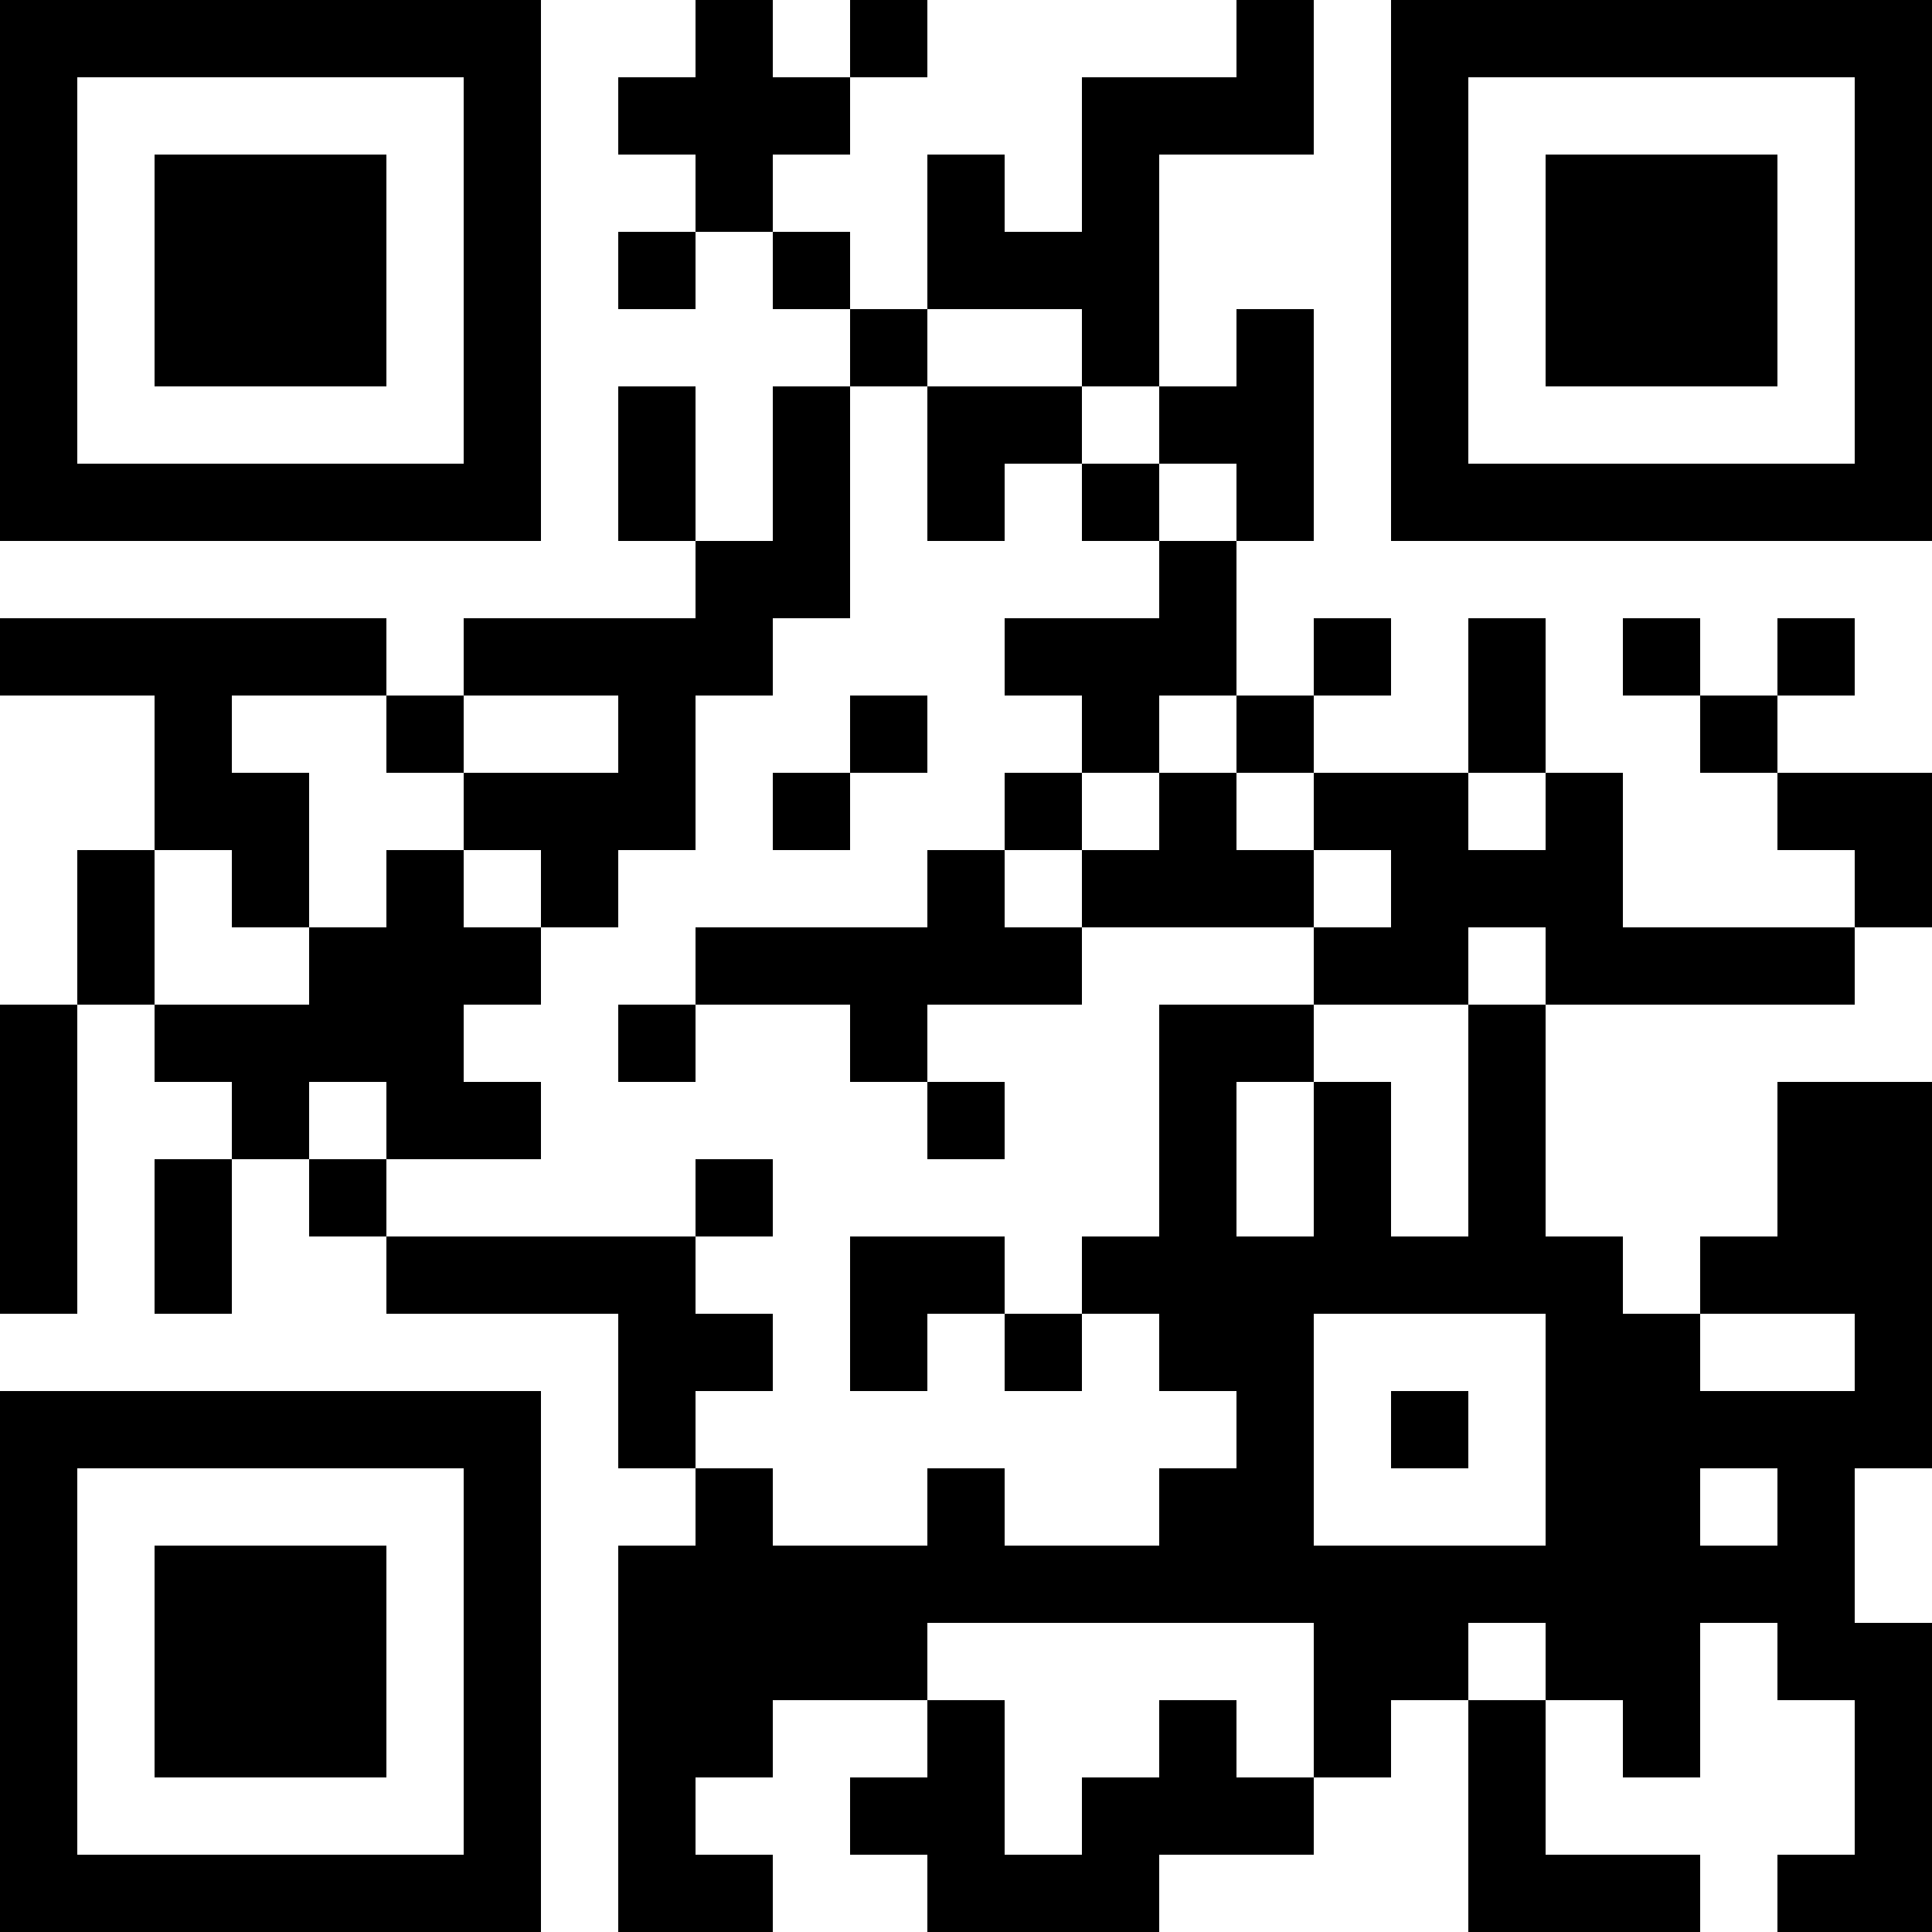 <?xml version="1.0" encoding="UTF-8"?>
<svg xmlns="http://www.w3.org/2000/svg" version="1.1" width="100" height="100" viewBox="0 0 100 100"><rect x="0" y="0" width="100" height="100" fill="#ffffff"/><g transform="scale(4)"><g transform="translate(0,0)"><path fill-rule="evenodd" d="M9 0L9 1L8 1L8 2L9 2L9 3L8 3L8 4L9 4L9 3L10 3L10 4L11 4L11 5L10 5L10 7L9 7L9 5L8 5L8 7L9 7L9 8L6 8L6 9L5 9L5 8L0 8L0 9L2 9L2 11L1 11L1 13L0 13L0 17L1 17L1 13L2 13L2 14L3 14L3 15L2 15L2 17L3 17L3 15L4 15L4 16L5 16L5 17L8 17L8 19L9 19L9 20L8 20L8 25L10 25L10 24L9 24L9 23L10 23L10 22L12 22L12 23L11 23L11 24L12 24L12 25L15 25L15 24L17 24L17 23L18 23L18 22L19 22L19 25L22 25L22 24L20 24L20 22L21 22L21 23L22 23L22 21L23 21L23 22L24 22L24 24L23 24L23 25L25 25L25 21L24 21L24 19L25 19L25 14L23 14L23 16L22 16L22 17L21 17L21 16L20 16L20 13L24 13L24 12L25 12L25 10L23 10L23 9L24 9L24 8L23 8L23 9L22 9L22 8L21 8L21 9L22 9L22 10L23 10L23 11L24 11L24 12L21 12L21 10L20 10L20 8L19 8L19 10L17 10L17 9L18 9L18 8L17 8L17 9L16 9L16 7L17 7L17 4L16 4L16 5L15 5L15 2L17 2L17 0L16 0L16 1L14 1L14 3L13 3L13 2L12 2L12 4L11 4L11 3L10 3L10 2L11 2L11 1L12 1L12 0L11 0L11 1L10 1L10 0ZM12 4L12 5L11 5L11 8L10 8L10 9L9 9L9 11L8 11L8 12L7 12L7 11L6 11L6 10L8 10L8 9L6 9L6 10L5 10L5 9L3 9L3 10L4 10L4 12L3 12L3 11L2 11L2 13L4 13L4 12L5 12L5 11L6 11L6 12L7 12L7 13L6 13L6 14L7 14L7 15L5 15L5 14L4 14L4 15L5 15L5 16L9 16L9 17L10 17L10 18L9 18L9 19L10 19L10 20L12 20L12 19L13 19L13 20L15 20L15 19L16 19L16 18L15 18L15 17L14 17L14 16L15 16L15 13L17 13L17 14L16 14L16 16L17 16L17 14L18 14L18 16L19 16L19 13L20 13L20 12L19 12L19 13L17 13L17 12L18 12L18 11L17 11L17 10L16 10L16 9L15 9L15 10L14 10L14 9L13 9L13 8L15 8L15 7L16 7L16 6L15 6L15 5L14 5L14 4ZM12 5L12 7L13 7L13 6L14 6L14 7L15 7L15 6L14 6L14 5ZM11 9L11 10L10 10L10 11L11 11L11 10L12 10L12 9ZM13 10L13 11L12 11L12 12L9 12L9 13L8 13L8 14L9 14L9 13L11 13L11 14L12 14L12 15L13 15L13 14L12 14L12 13L14 13L14 12L17 12L17 11L16 11L16 10L15 10L15 11L14 11L14 10ZM19 10L19 11L20 11L20 10ZM13 11L13 12L14 12L14 11ZM9 15L9 16L10 16L10 15ZM11 16L11 18L12 18L12 17L13 17L13 18L14 18L14 17L13 17L13 16ZM17 17L17 20L20 20L20 17ZM22 17L22 18L24 18L24 17ZM18 18L18 19L19 19L19 18ZM22 19L22 20L23 20L23 19ZM12 21L12 22L13 22L13 24L14 24L14 23L15 23L15 22L16 22L16 23L17 23L17 21ZM19 21L19 22L20 22L20 21ZM0 0L0 7L7 7L7 0ZM1 1L1 6L6 6L6 1ZM2 2L2 5L5 5L5 2ZM18 0L18 7L25 7L25 0ZM19 1L19 6L24 6L24 1ZM20 2L20 5L23 5L23 2ZM0 18L0 25L7 25L7 18ZM1 19L1 24L6 24L6 19ZM2 20L2 23L5 23L5 20Z" fill="#000000"/></g></g></svg>
